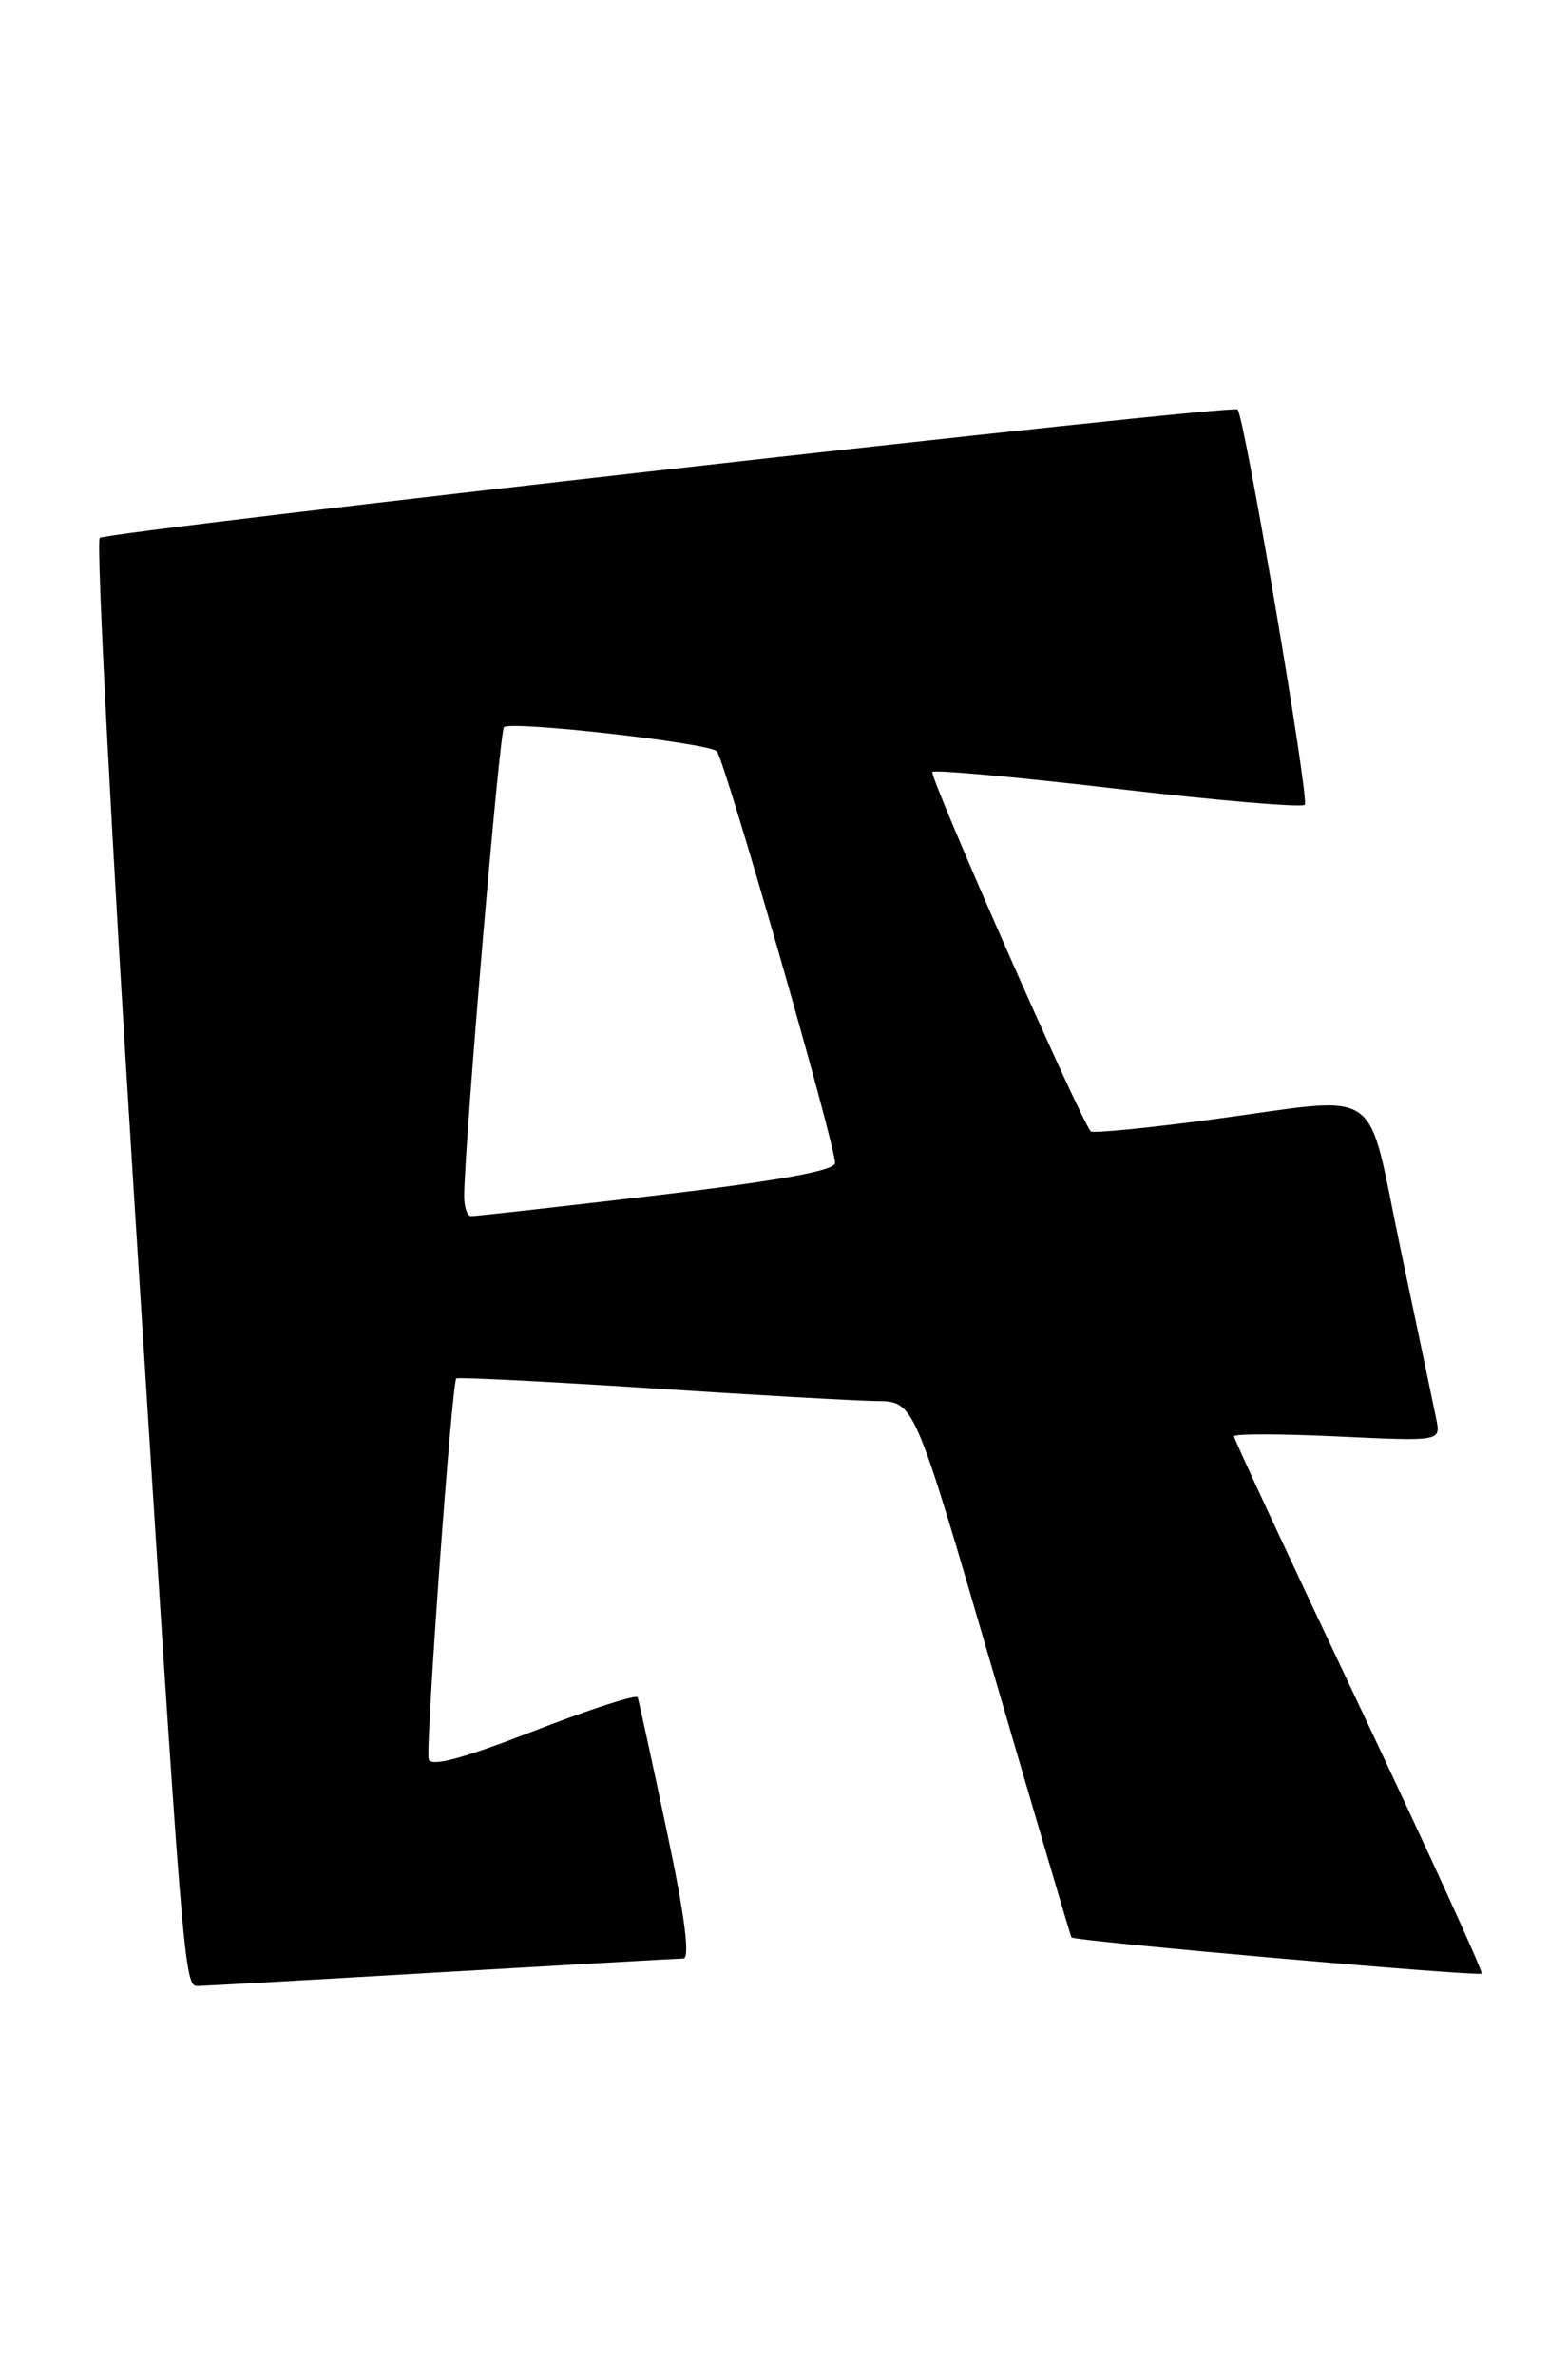 <?xml version="1.0" encoding="UTF-8" standalone="no"?>
<!DOCTYPE svg PUBLIC "-//W3C//DTD SVG 1.1//EN" "http://www.w3.org/Graphics/SVG/1.1/DTD/svg11.dtd" >
<svg xmlns="http://www.w3.org/2000/svg" xmlns:xlink="http://www.w3.org/1999/xlink" version="1.1" viewBox="0 0 169 256">
 <g >
 <path fill="currentColor"
d=" M 47.50 212.50 C 61.25 211.70 73.01 211.03 73.64 211.02 C 74.40 211.01 73.82 206.49 71.86 197.25 C 70.26 189.69 68.85 183.22 68.73 182.88 C 68.60 182.53 63.55 184.17 57.50 186.52 C 49.79 189.51 46.41 190.41 46.20 189.53 C 45.86 188.08 48.70 148.95 49.18 148.52 C 49.36 148.37 58.72 148.84 70.00 149.57 C 81.28 150.31 92.31 150.93 94.52 150.96 C 98.54 151.00 98.54 151.00 106.93 179.75 C 111.54 195.56 115.39 208.61 115.48 208.74 C 115.77 209.15 159.34 212.99 159.69 212.64 C 159.87 212.46 153.94 199.48 146.51 183.79 C 139.08 168.11 133.00 155.04 133.00 154.76 C 133.00 154.47 138.02 154.48 144.14 154.77 C 155.29 155.30 155.29 155.30 154.80 152.90 C 154.53 151.58 152.82 143.41 150.99 134.75 C 147.12 116.43 149.55 118.10 130.37 120.65 C 123.55 121.56 117.79 122.12 117.57 121.90 C 116.52 120.85 100.09 83.58 100.49 83.17 C 100.75 82.92 109.75 83.74 120.50 85.00 C 131.25 86.26 140.31 87.03 140.63 86.71 C 141.15 86.18 134.16 45.03 133.39 44.12 C 132.91 43.54 11.62 57.24 10.75 57.96 C 10.34 58.31 12.01 90.30 14.46 129.05 C 19.80 213.52 19.84 214.00 21.34 213.98 C 21.98 213.97 33.75 213.31 47.50 212.50 Z  M 50.03 128.75 C 50.13 122.45 53.83 78.83 54.32 78.35 C 55.03 77.64 76.24 80.03 77.25 80.94 C 78.05 81.65 90.00 123.23 90.00 125.30 C 90.00 126.13 83.92 127.23 70.75 128.79 C 60.16 130.04 51.16 131.05 50.75 131.03 C 50.34 131.01 50.01 129.99 50.03 128.75 Z "/>
</g>
</svg>